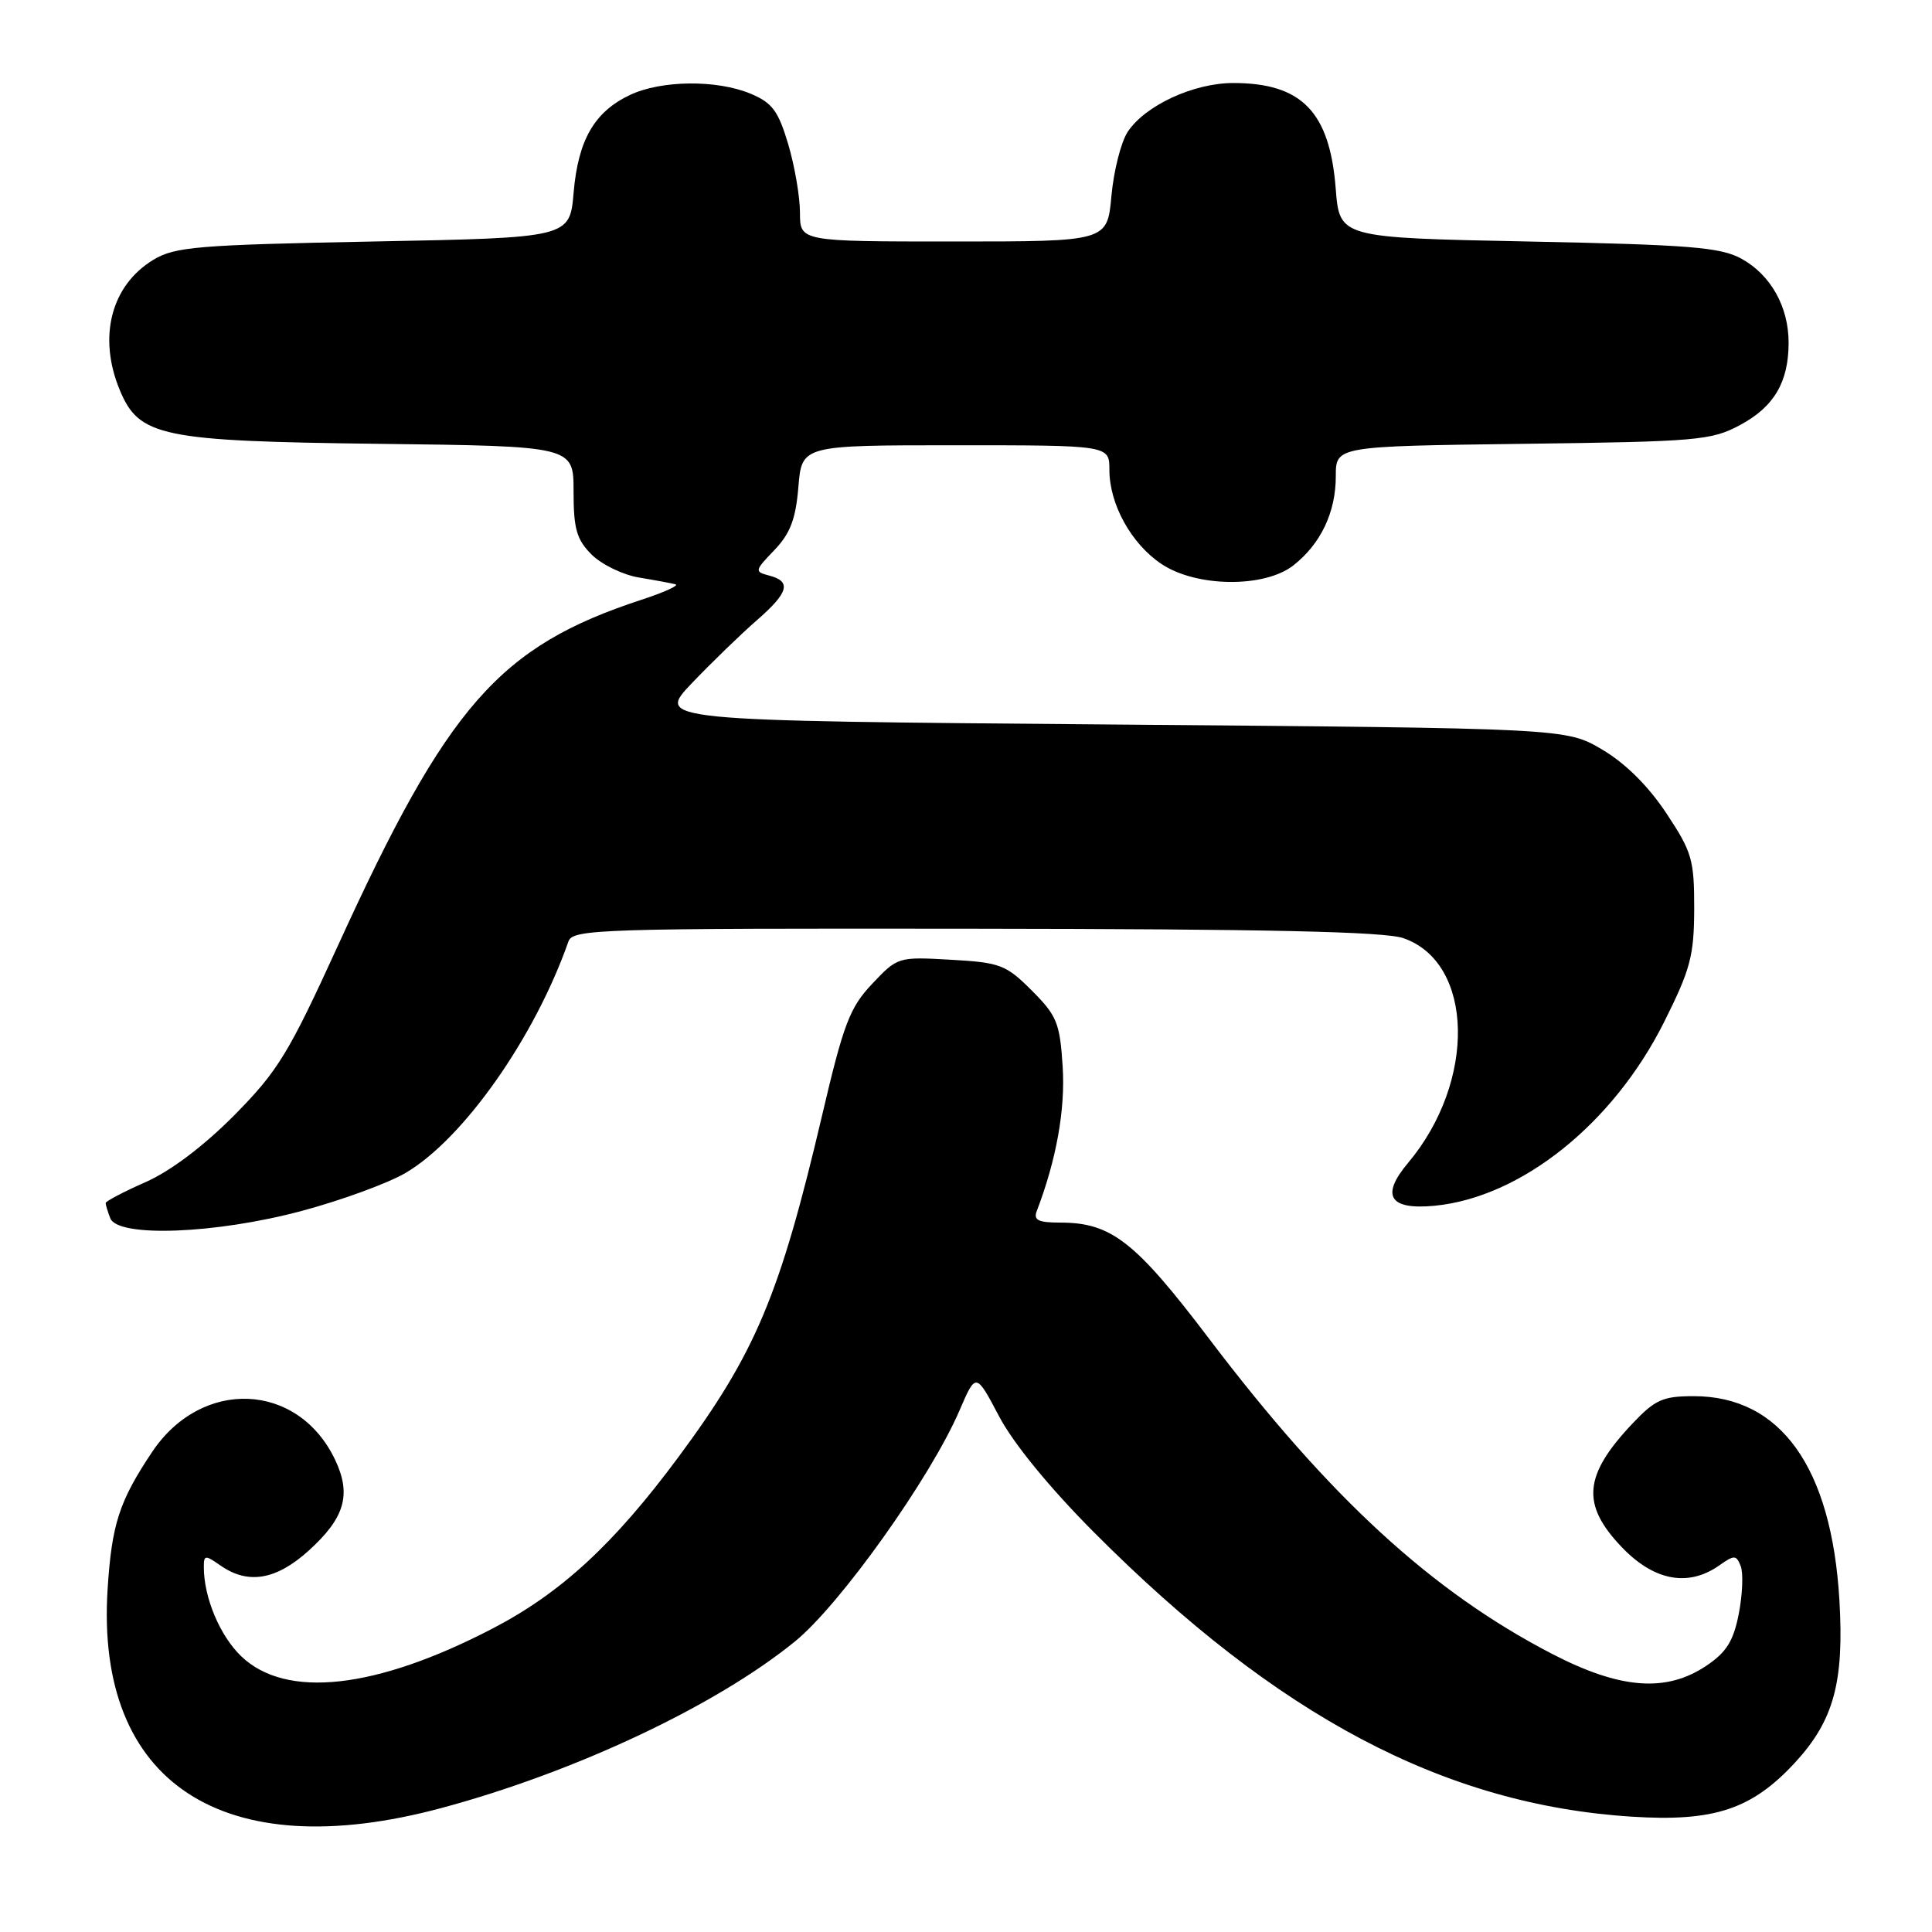 <?xml version="1.0" encoding="UTF-8" standalone="no"?>
<!DOCTYPE svg PUBLIC "-//W3C//DTD SVG 1.1//EN" "http://www.w3.org/Graphics/SVG/1.1/DTD/svg11.dtd" >
<svg xmlns="http://www.w3.org/2000/svg" xmlns:xlink="http://www.w3.org/1999/xlink" version="1.1" viewBox="0 0 256 256">
 <g >
 <path fill="currentColor"
d=" M 58.50 239.57 C 76.24 234.80 94.89 226.01 105.35 217.49 C 111.33 212.62 123.31 195.80 127.14 186.89 C 129.31 181.85 129.31 181.85 132.39 187.68 C 134.28 191.27 139.10 197.16 144.98 203.06 C 169.27 227.45 191.41 239.14 216.24 240.72 C 227.13 241.41 232.13 239.75 237.86 233.54 C 242.99 227.97 244.37 222.89 243.73 212.00 C 242.68 194.42 235.95 185.00 224.43 185.00 C 220.32 185.00 219.31 185.46 216.28 188.66 C 209.84 195.49 209.50 199.34 214.85 204.96 C 219.13 209.46 223.66 210.33 227.79 207.44 C 229.82 206.01 230.07 206.02 230.66 207.54 C 231.01 208.46 230.89 211.29 230.40 213.83 C 229.69 217.45 228.77 218.93 226.10 220.72 C 220.78 224.29 214.71 223.83 205.70 219.17 C 189.73 210.90 176.19 198.47 160.19 177.36 C 150.42 164.48 147.24 162.00 140.49 162.00 C 137.57 162.00 136.91 161.68 137.38 160.46 C 139.97 153.70 141.17 147.01 140.81 141.34 C 140.44 135.54 140.05 134.59 136.72 131.25 C 133.29 127.83 132.54 127.54 125.99 127.17 C 119.01 126.77 118.93 126.80 115.57 130.36 C 112.60 133.50 111.78 135.65 108.95 147.72 C 103.33 171.65 100.13 179.25 89.91 193.05 C 81.33 204.63 74.31 211.10 65.21 215.82 C 49.75 223.84 37.89 225.14 31.97 219.47 C 29.15 216.77 27.02 211.71 27.01 207.69 C 27.00 206.03 27.17 206.01 29.22 207.44 C 32.86 209.99 36.59 209.36 40.89 205.48 C 45.69 201.14 46.59 198.05 44.41 193.44 C 39.50 183.11 26.73 182.56 20.16 192.39 C 15.80 198.91 14.81 201.96 14.26 210.55 C 12.61 236.26 29.54 247.36 58.50 239.57 Z  M 39.99 160.45 C 45.21 159.06 51.39 156.79 53.74 155.42 C 61.39 150.93 70.85 137.49 75.32 124.75 C 75.90 123.11 79.35 123.00 129.22 123.06 C 167.77 123.10 183.45 123.44 185.95 124.31 C 195.32 127.55 195.65 143.31 186.56 154.11 C 182.92 158.44 184.10 160.34 190.08 159.77 C 201.55 158.66 213.74 148.92 220.49 135.45 C 224.00 128.44 224.47 126.66 224.49 120.42 C 224.50 113.90 224.20 112.88 220.78 107.73 C 218.38 104.12 215.35 101.12 212.28 99.31 C 207.50 96.50 207.50 96.50 147.21 96.00 C 86.92 95.50 86.92 95.50 91.71 90.49 C 94.34 87.74 98.19 84.01 100.25 82.22 C 104.50 78.52 104.91 77.05 101.94 76.27 C 99.95 75.75 99.97 75.64 102.61 72.89 C 104.71 70.69 105.44 68.79 105.79 64.52 C 106.25 59.00 106.25 59.00 126.62 59.00 C 147.00 59.00 147.00 59.00 147.00 62.25 C 147.00 66.82 149.90 72.06 153.90 74.73 C 158.53 77.83 167.56 77.92 171.39 74.91 C 175.01 72.06 177.00 67.88 177.00 63.11 C 177.00 59.13 177.00 59.13 201.75 58.81 C 224.90 58.52 226.76 58.36 230.55 56.33 C 235.07 53.91 237.00 50.64 237.00 45.40 C 237.00 40.63 234.61 36.39 230.73 34.27 C 227.97 32.76 223.89 32.43 202.50 32.00 C 177.50 31.50 177.50 31.50 176.99 25.00 C 176.20 14.82 172.49 11.00 163.41 11.00 C 158.15 11.00 151.72 13.98 149.42 17.48 C 148.54 18.83 147.57 22.64 147.27 25.96 C 146.72 32.00 146.72 32.00 126.36 32.00 C 106.00 32.00 106.00 32.00 106.00 28.18 C 106.00 26.08 105.30 22.00 104.44 19.10 C 103.13 14.70 102.33 13.62 99.47 12.42 C 94.97 10.54 87.61 10.62 83.46 12.59 C 78.76 14.82 76.61 18.54 76.01 25.50 C 75.50 31.50 75.50 31.50 49.50 32.00 C 26.17 32.45 23.17 32.70 20.33 34.42 C 14.72 37.81 12.95 44.65 15.87 51.68 C 18.43 57.86 21.35 58.46 50.25 58.81 C 76.00 59.12 76.00 59.12 76.00 65.11 C 76.00 70.08 76.40 71.49 78.39 73.48 C 79.70 74.79 82.51 76.16 84.64 76.52 C 86.76 76.87 88.95 77.28 89.50 77.42 C 90.05 77.56 88.03 78.48 85.00 79.47 C 66.16 85.65 59.34 93.41 44.81 125.23 C 38.24 139.61 36.84 141.90 31.05 147.77 C 27.00 151.85 22.61 155.17 19.30 156.63 C 16.38 157.92 14.00 159.17 14.00 159.41 C 14.00 159.64 14.27 160.55 14.61 161.42 C 15.60 164.00 28.59 163.51 39.99 160.45 Z "/>
</g>
</svg>